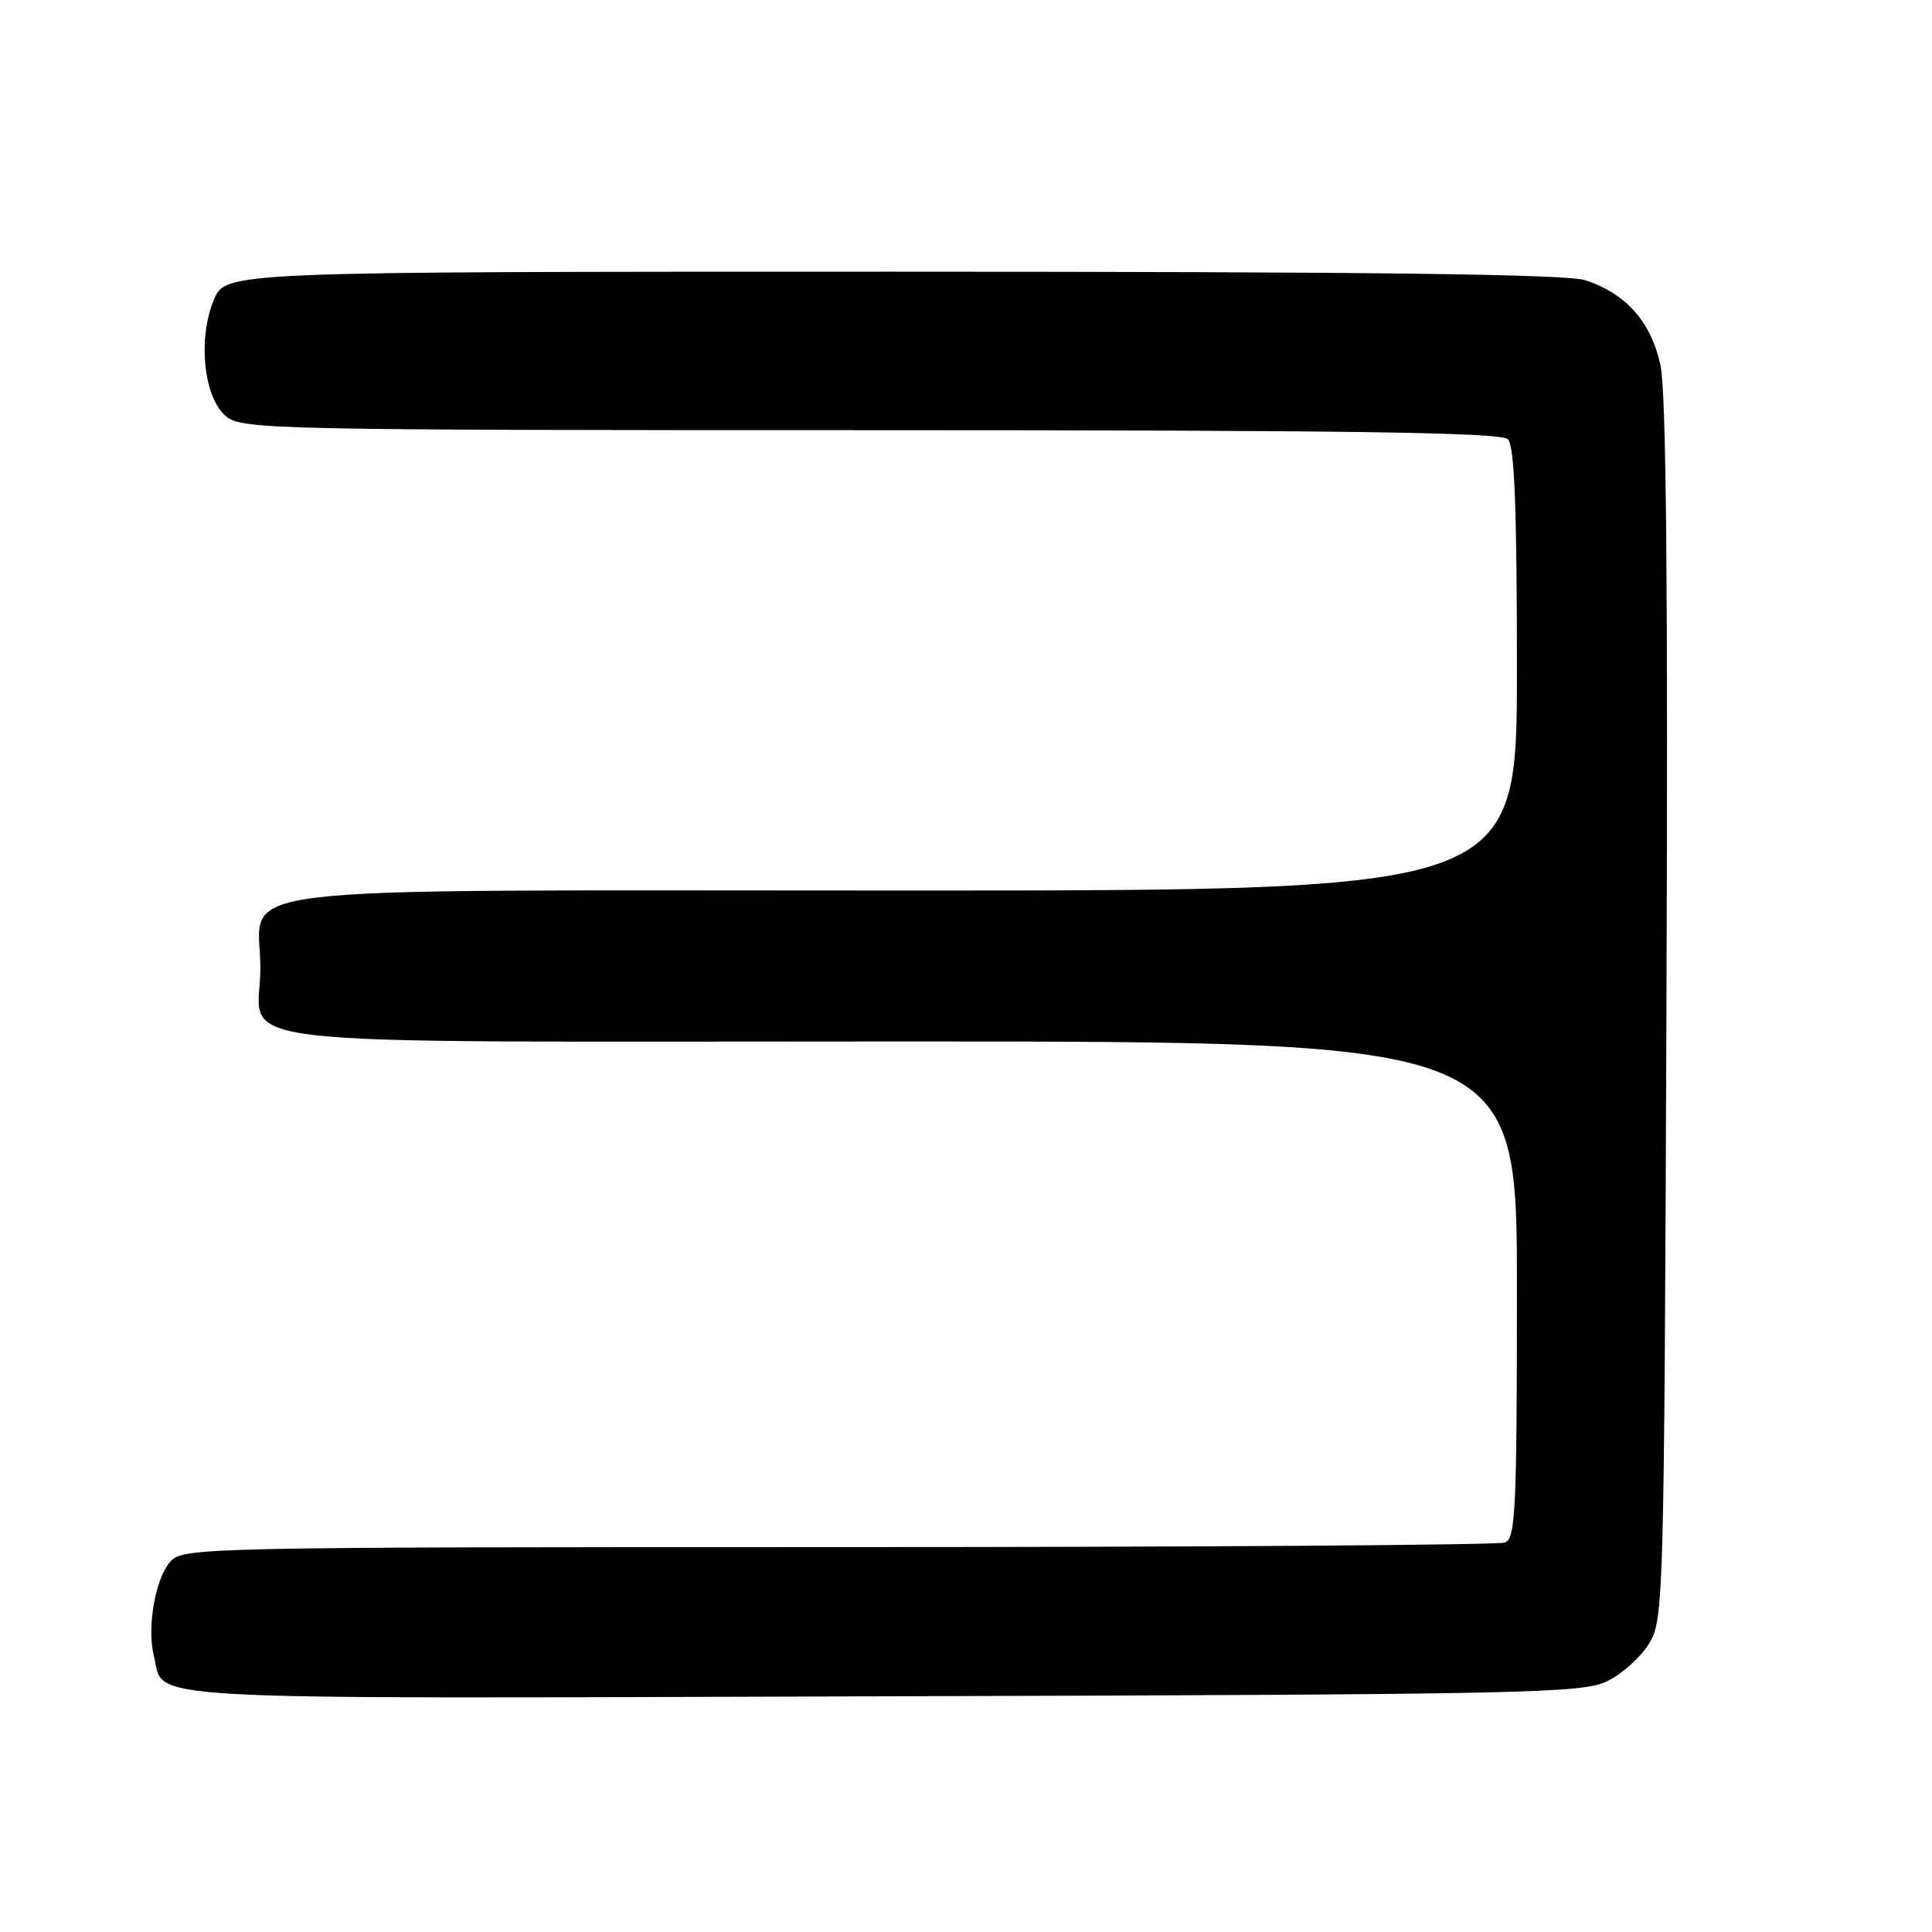 <?xml version="1.0" encoding="UTF-8" standalone="no"?>
<!DOCTYPE svg PUBLIC "-//W3C//DTD SVG 1.1//EN" "http://www.w3.org/Graphics/SVG/1.1/DTD/svg11.dtd" >
<svg xmlns="http://www.w3.org/2000/svg" xmlns:xlink="http://www.w3.org/1999/xlink" version="1.1" viewBox="0 0 256 256">
 <g >
 <path fill="currentColor"
d=" M 213.04 222.73 C 214.99 221.76 217.47 219.51 218.54 217.73 C 220.44 214.61 220.51 211.83 220.81 134.00 C 221.03 78.09 220.79 51.94 220.02 48.40 C 218.79 42.67 215.50 38.94 210.10 37.14 C 207.67 36.32 181.63 36.00 118.30 36.00 C 29.90 36.00 29.90 36.00 28.34 39.72 C 26.17 44.92 27.00 52.77 29.98 55.19 C 32.10 56.91 36.56 57.00 115.41 57.00 C 178.78 57.00 198.89 57.29 199.80 58.20 C 200.68 59.08 201.00 67.24 201.00 88.70 C 201.00 118.00 201.00 118.00 120.11 118.00 C 26.26 118.00 34.50 117.01 34.50 128.26 C 34.50 139.03 25.59 138.00 119.12 138.00 C 201.00 138.00 201.00 138.00 201.00 170.89 C 201.00 199.96 200.82 203.86 199.42 204.39 C 198.55 204.73 158.79 205.00 111.07 205.00 C 26.75 205.00 24.26 205.05 22.57 206.92 C 20.60 209.10 19.44 215.65 20.38 219.37 C 21.90 225.44 15.33 225.08 116.85 224.77 C 203.08 224.52 209.75 224.38 213.04 222.73 Z "/>
</g>
</svg>